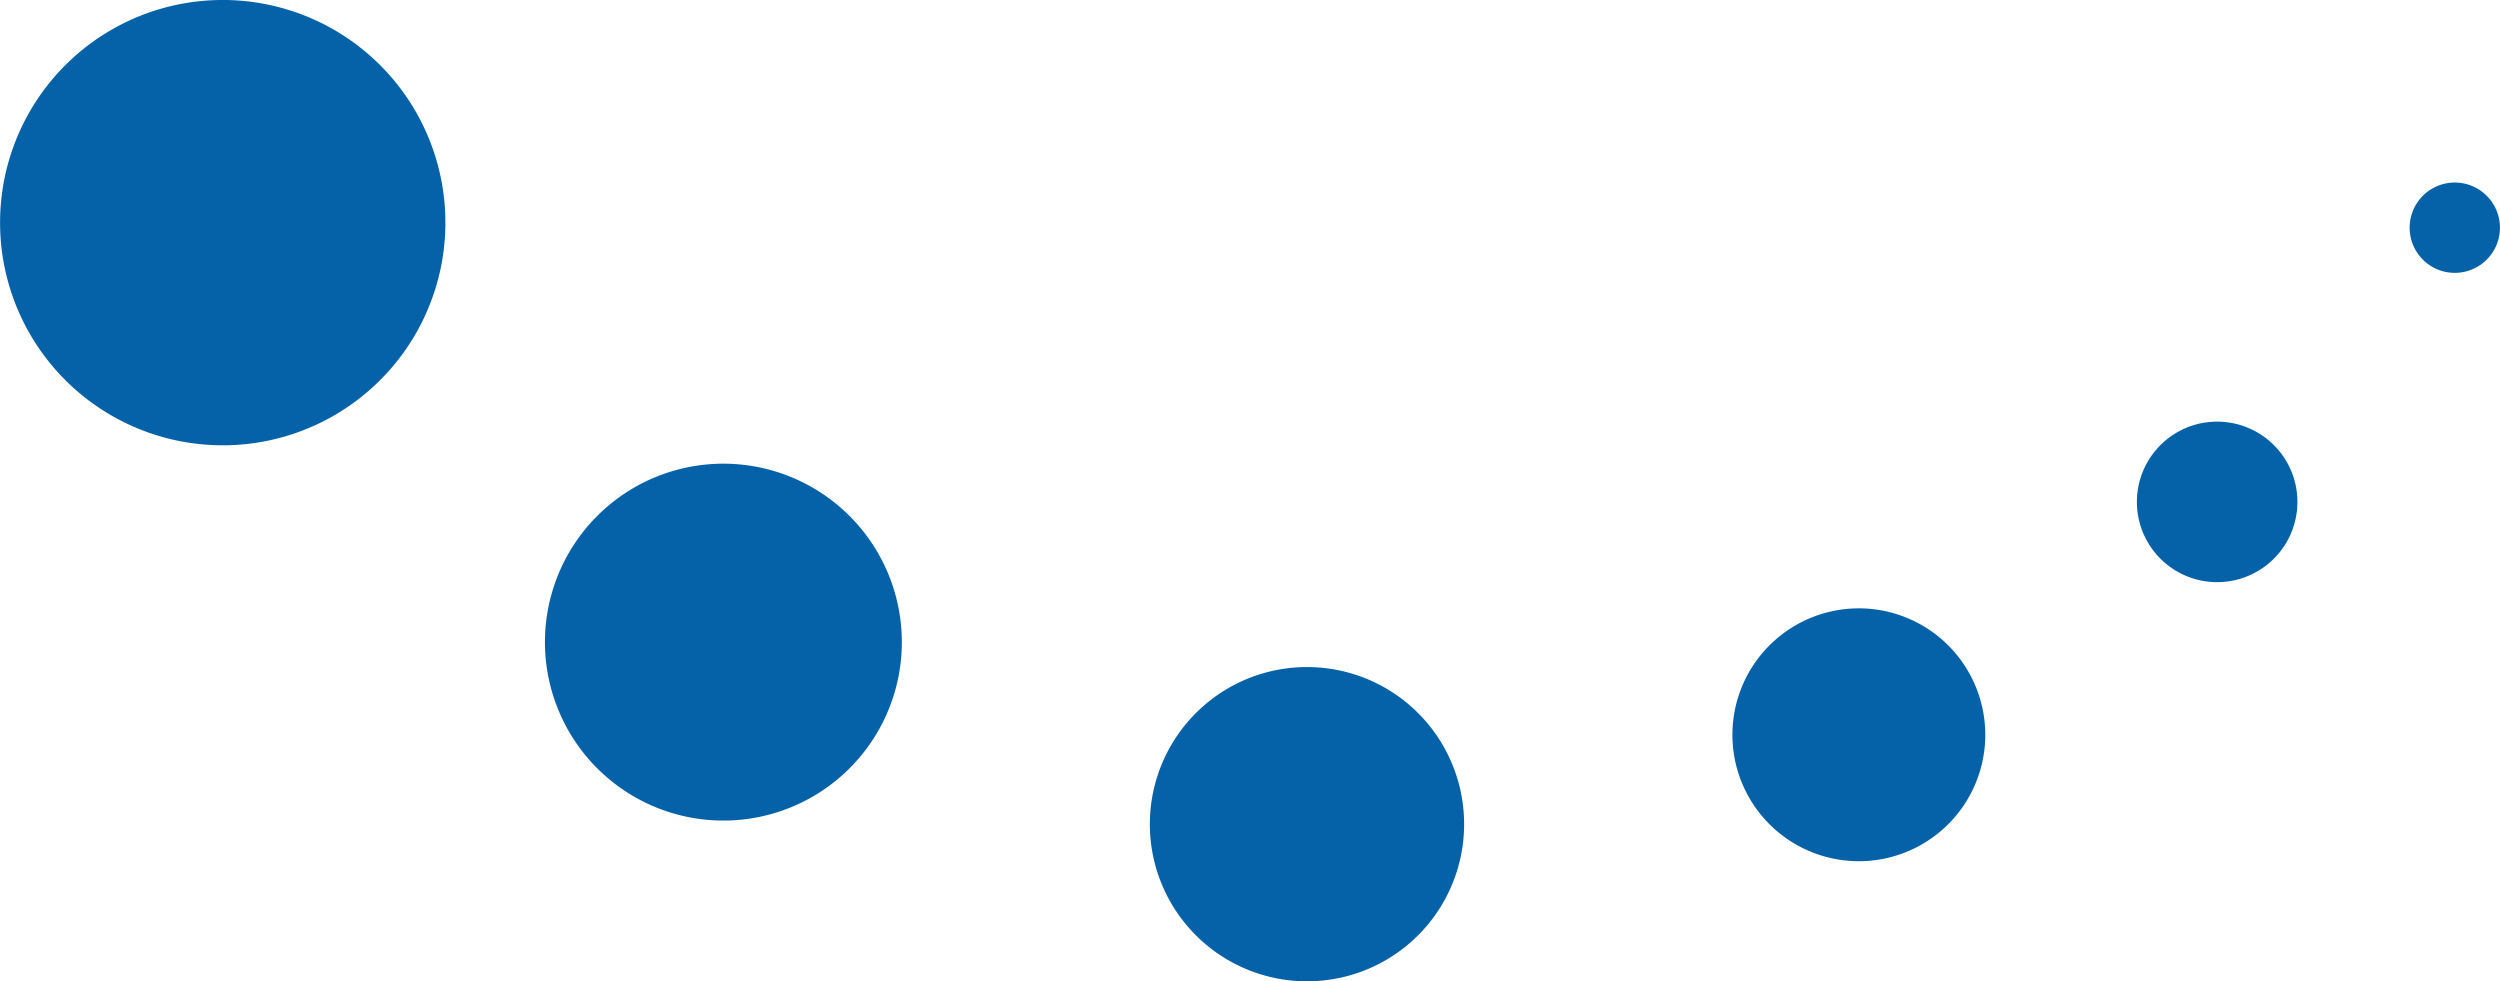 <svg xmlns="http://www.w3.org/2000/svg" width="34.604" height="13.585"><g id="Groupe_122" data-name="Groupe 122" transform="translate(-56.679 -48.616)"><g id="Groupe_19" data-name="Groupe 19" transform="translate(56.679 48.616)" fill="#0662a8"><path id="Tracé_1" data-name="Tracé 1" d="M50.871 41.177a3.082 3.082 0 1 1-3.334-2.81 3.082 3.082 0 0 1 3.334 2.81" transform="translate(-44.717 -38.356)"/><path id="Tracé_2" data-name="Tracé 2" d="M58.326 48a2.47 2.47 0 1 1-2.671-2.251A2.471 2.471 0 0 1 58.326 48" transform="translate(-45.852 -39.322)"/><path id="Tracé_3" data-name="Tracé 3" d="M67.371 50.97a2.175 2.175 0 1 1-2.353-1.983 2.175 2.175 0 0 1 2.353 1.983" transform="translate(-47.113 -39.746)"/><path id="Tracé_4" data-name="Tracé 4" d="M75.8 49.645a1.75 1.75 0 1 1-1.893-1.594 1.75 1.75 0 0 1 1.893 1.594" transform="translate(-48.327 -39.624)"/><path id="Tracé_5" data-name="Tracé 5" d="M80.965 46.088a1.111 1.111 0 1 1-1.2-1.013 1.111 1.111 0 0 1 1.2 1.013" transform="translate(-49.169 -39.235)"/><path id="Tracé_19" data-name="Tracé 19" d="M84.339 41.834a.625.625 0 1 1-.676-.569.625.625 0 0 1 .676.569" transform="translate(-49.738 -38.736)"/></g></g></svg>